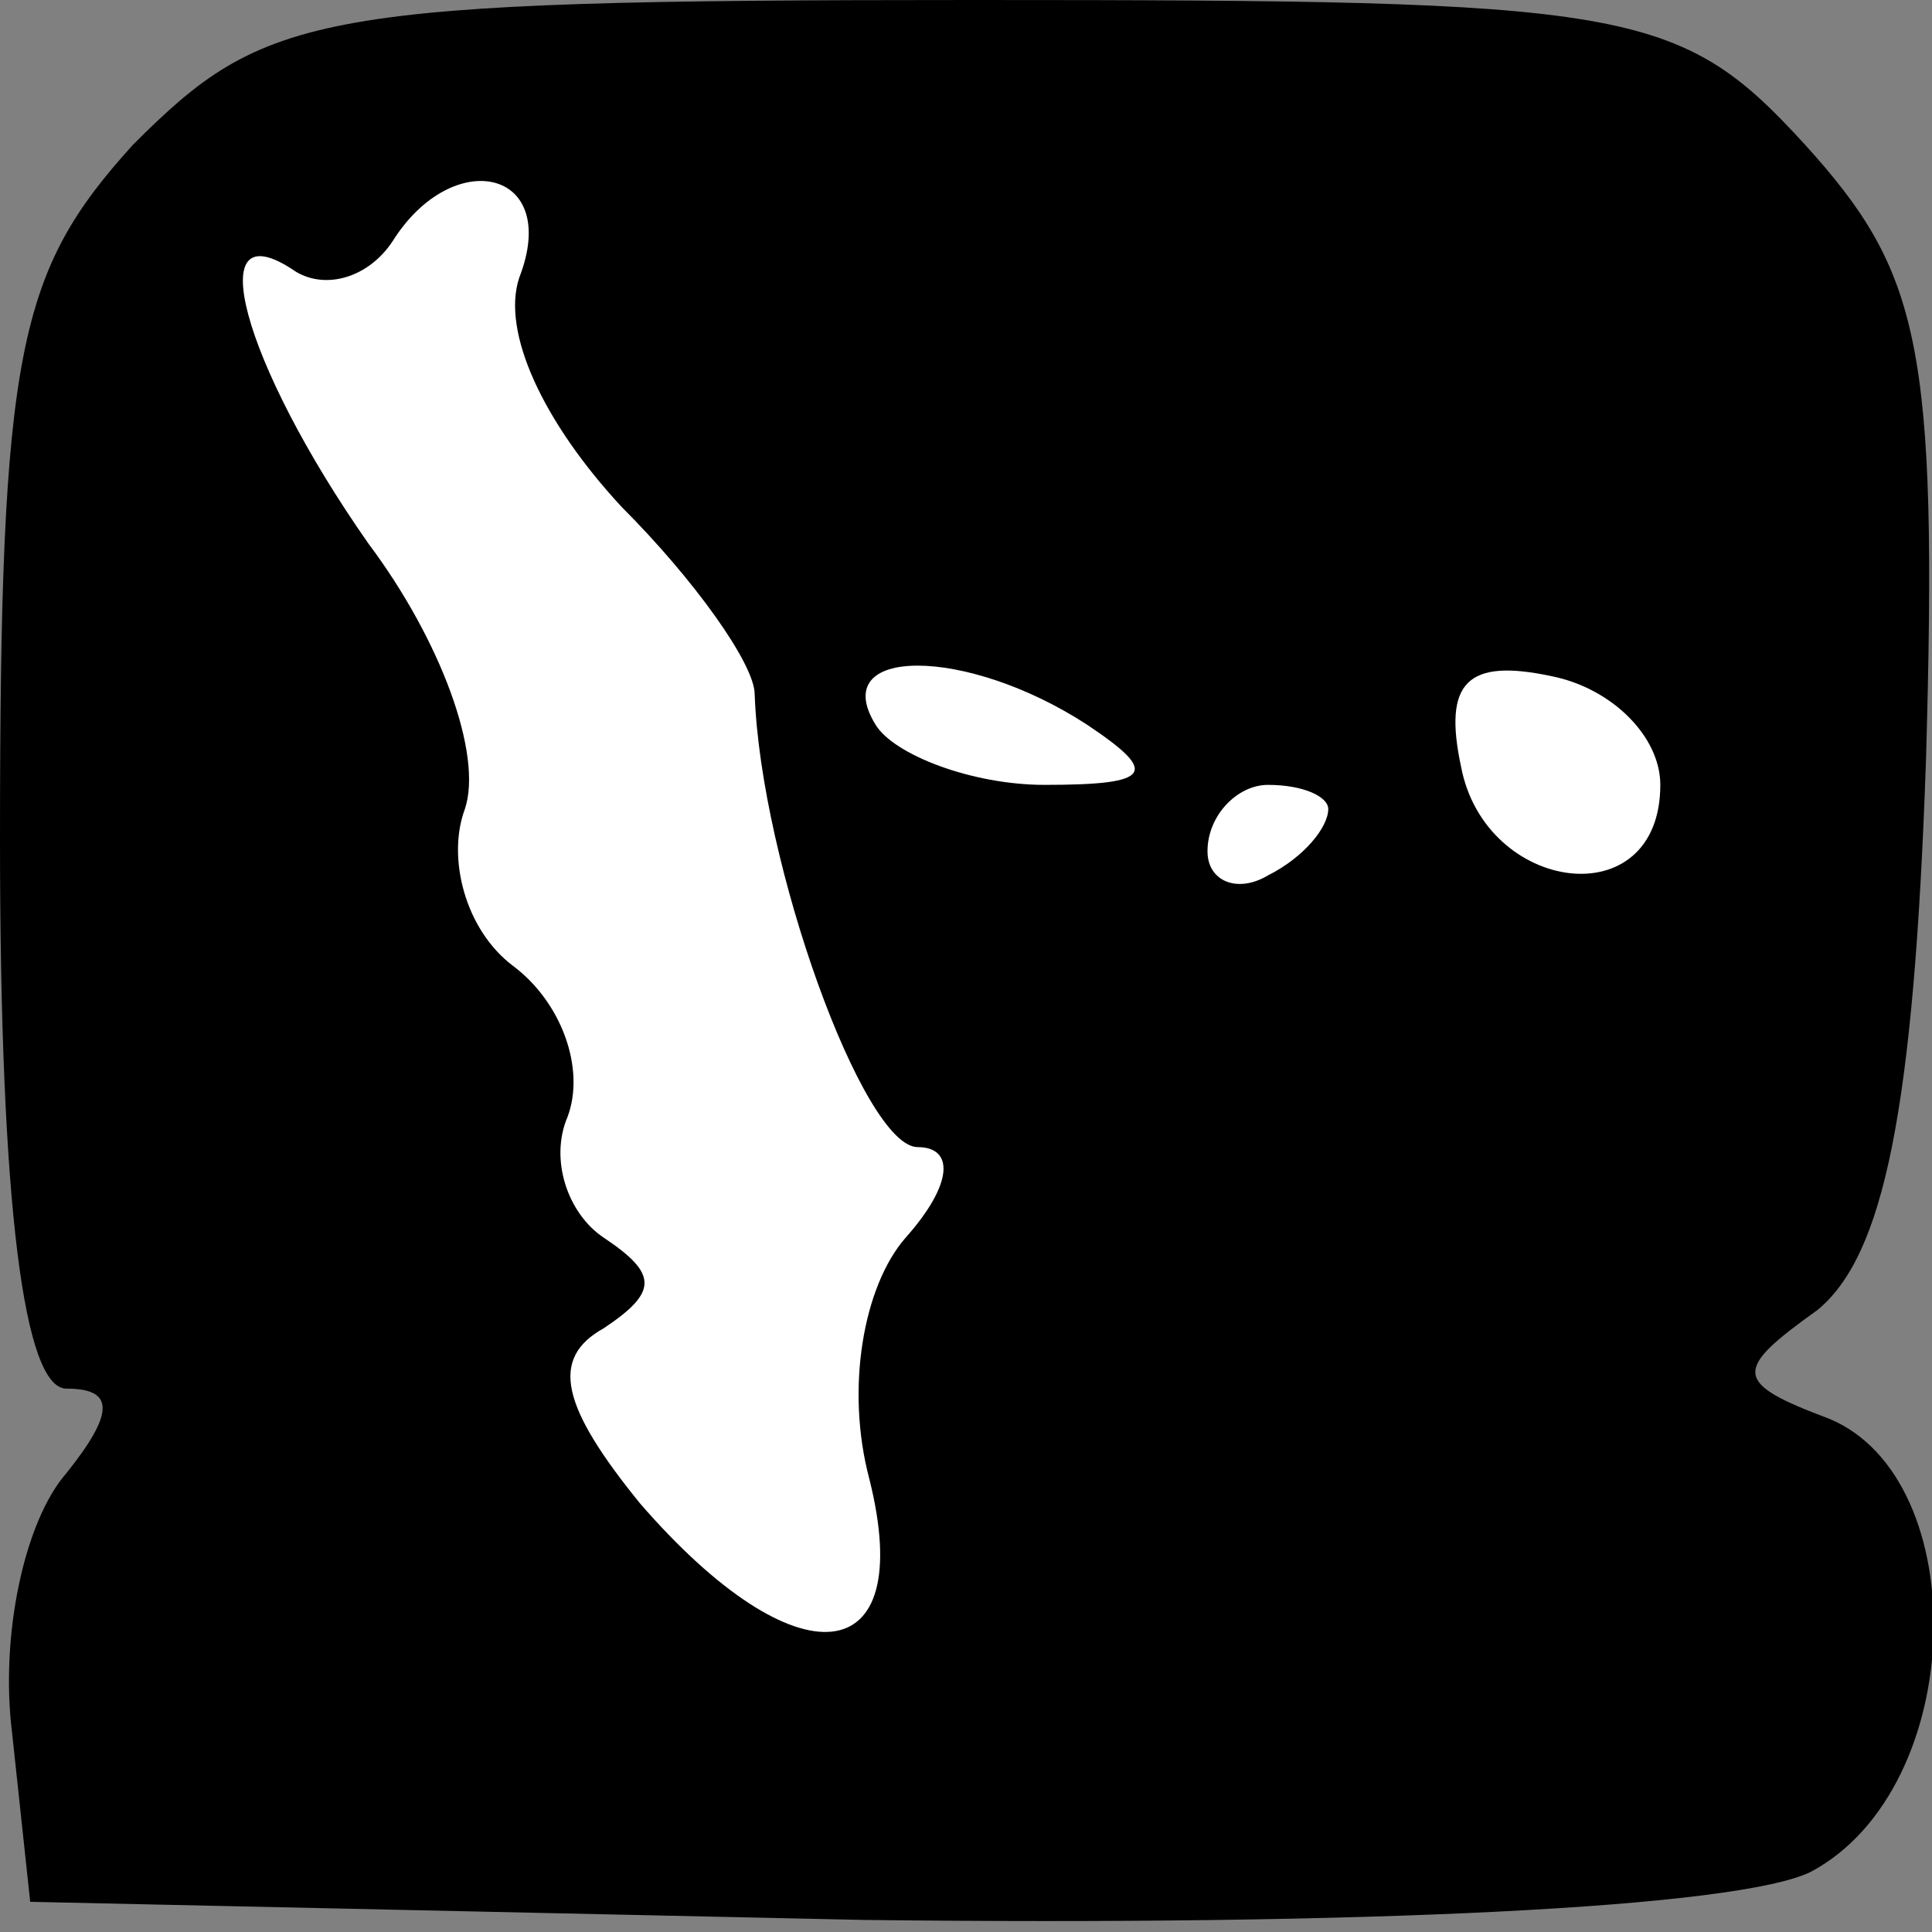 <?xml version="1.0" standalone="no"?>
<!DOCTYPE svg PUBLIC "-//W3C//DTD SVG 20010904//EN"
 "http://www.w3.org/TR/2001/REC-SVG-20010904/DTD/svg10.dtd">
<svg version="1.0" xmlns="http://www.w3.org/2000/svg"
 width="32pt" height="32pt" viewBox="0 0 32 32"
 preserveAspectRatio="xMidYMid meet">
<rect x="0" y="0" width="32" height="32" fill="#808080" stroke="none"/>
<g transform="translate(0,32) scale(0.1,-0.1)"
fill="#000000" stroke="none">
<path fill="#000000" stroke="none" d="M22 296 c-19 -21 -22 -34 -22 -115 0
-61 4 -91 11 -91 8 0 8 -4 0 -14 -7 -8 -11 -27 -9 -43 l3 -28 138 -3 c83 -1
145 2 157 8 26 14 27 65 3 75 -16 6 -16 8 -2 18 11 9 16 33 18 91 2 69 -1 81
-20 102 -21 23 -29 24 -138 24 -109 0 -117 -2 -139 -24z"/>
<path fill="#ffffff" stroke="none" d="M86 274 c-3 -9 4 -24 17 -38 12 -12 22
-26 22 -31 1 -28 18 -75 27 -75 6 0 6 -6 -2 -15 -7 -8 -10 -25 -6 -40 8 -32
-12 -34 -38 -4 -13 16 -15 24 -6 29 9 6 9 9 0 15 -6 4 -9 13 -6 20 3 8 -1 19
-9 25 -8 6 -11 18 -8 26 3 9 -4 28 -16 44 -21 30 -28 56 -12 45 5 -3 12 -1 16
5 10 16 28 12 21 -6z"/>
<path fill="#ffffff" stroke="none" d="M180 200 c12 -8 11 -10 -7 -10 -12 0
-25 5 -28 10 -8 13 15 13 35 0z"/>
<path fill="#ffffff" stroke="none" d="M275 190 c0 -22 -29 -18 -33 3 -3 14 1
18 15 15 10 -2 18 -10 18 -18z"/>
<path fill="#ffffff" stroke="none" d="M220 186 c0 -3 -4 -8 -10 -11 -5 -3
-10 -1 -10 4 0 6 5 11 10 11 6 0 10 -2 10 -4z"/>
</g>
</svg>
